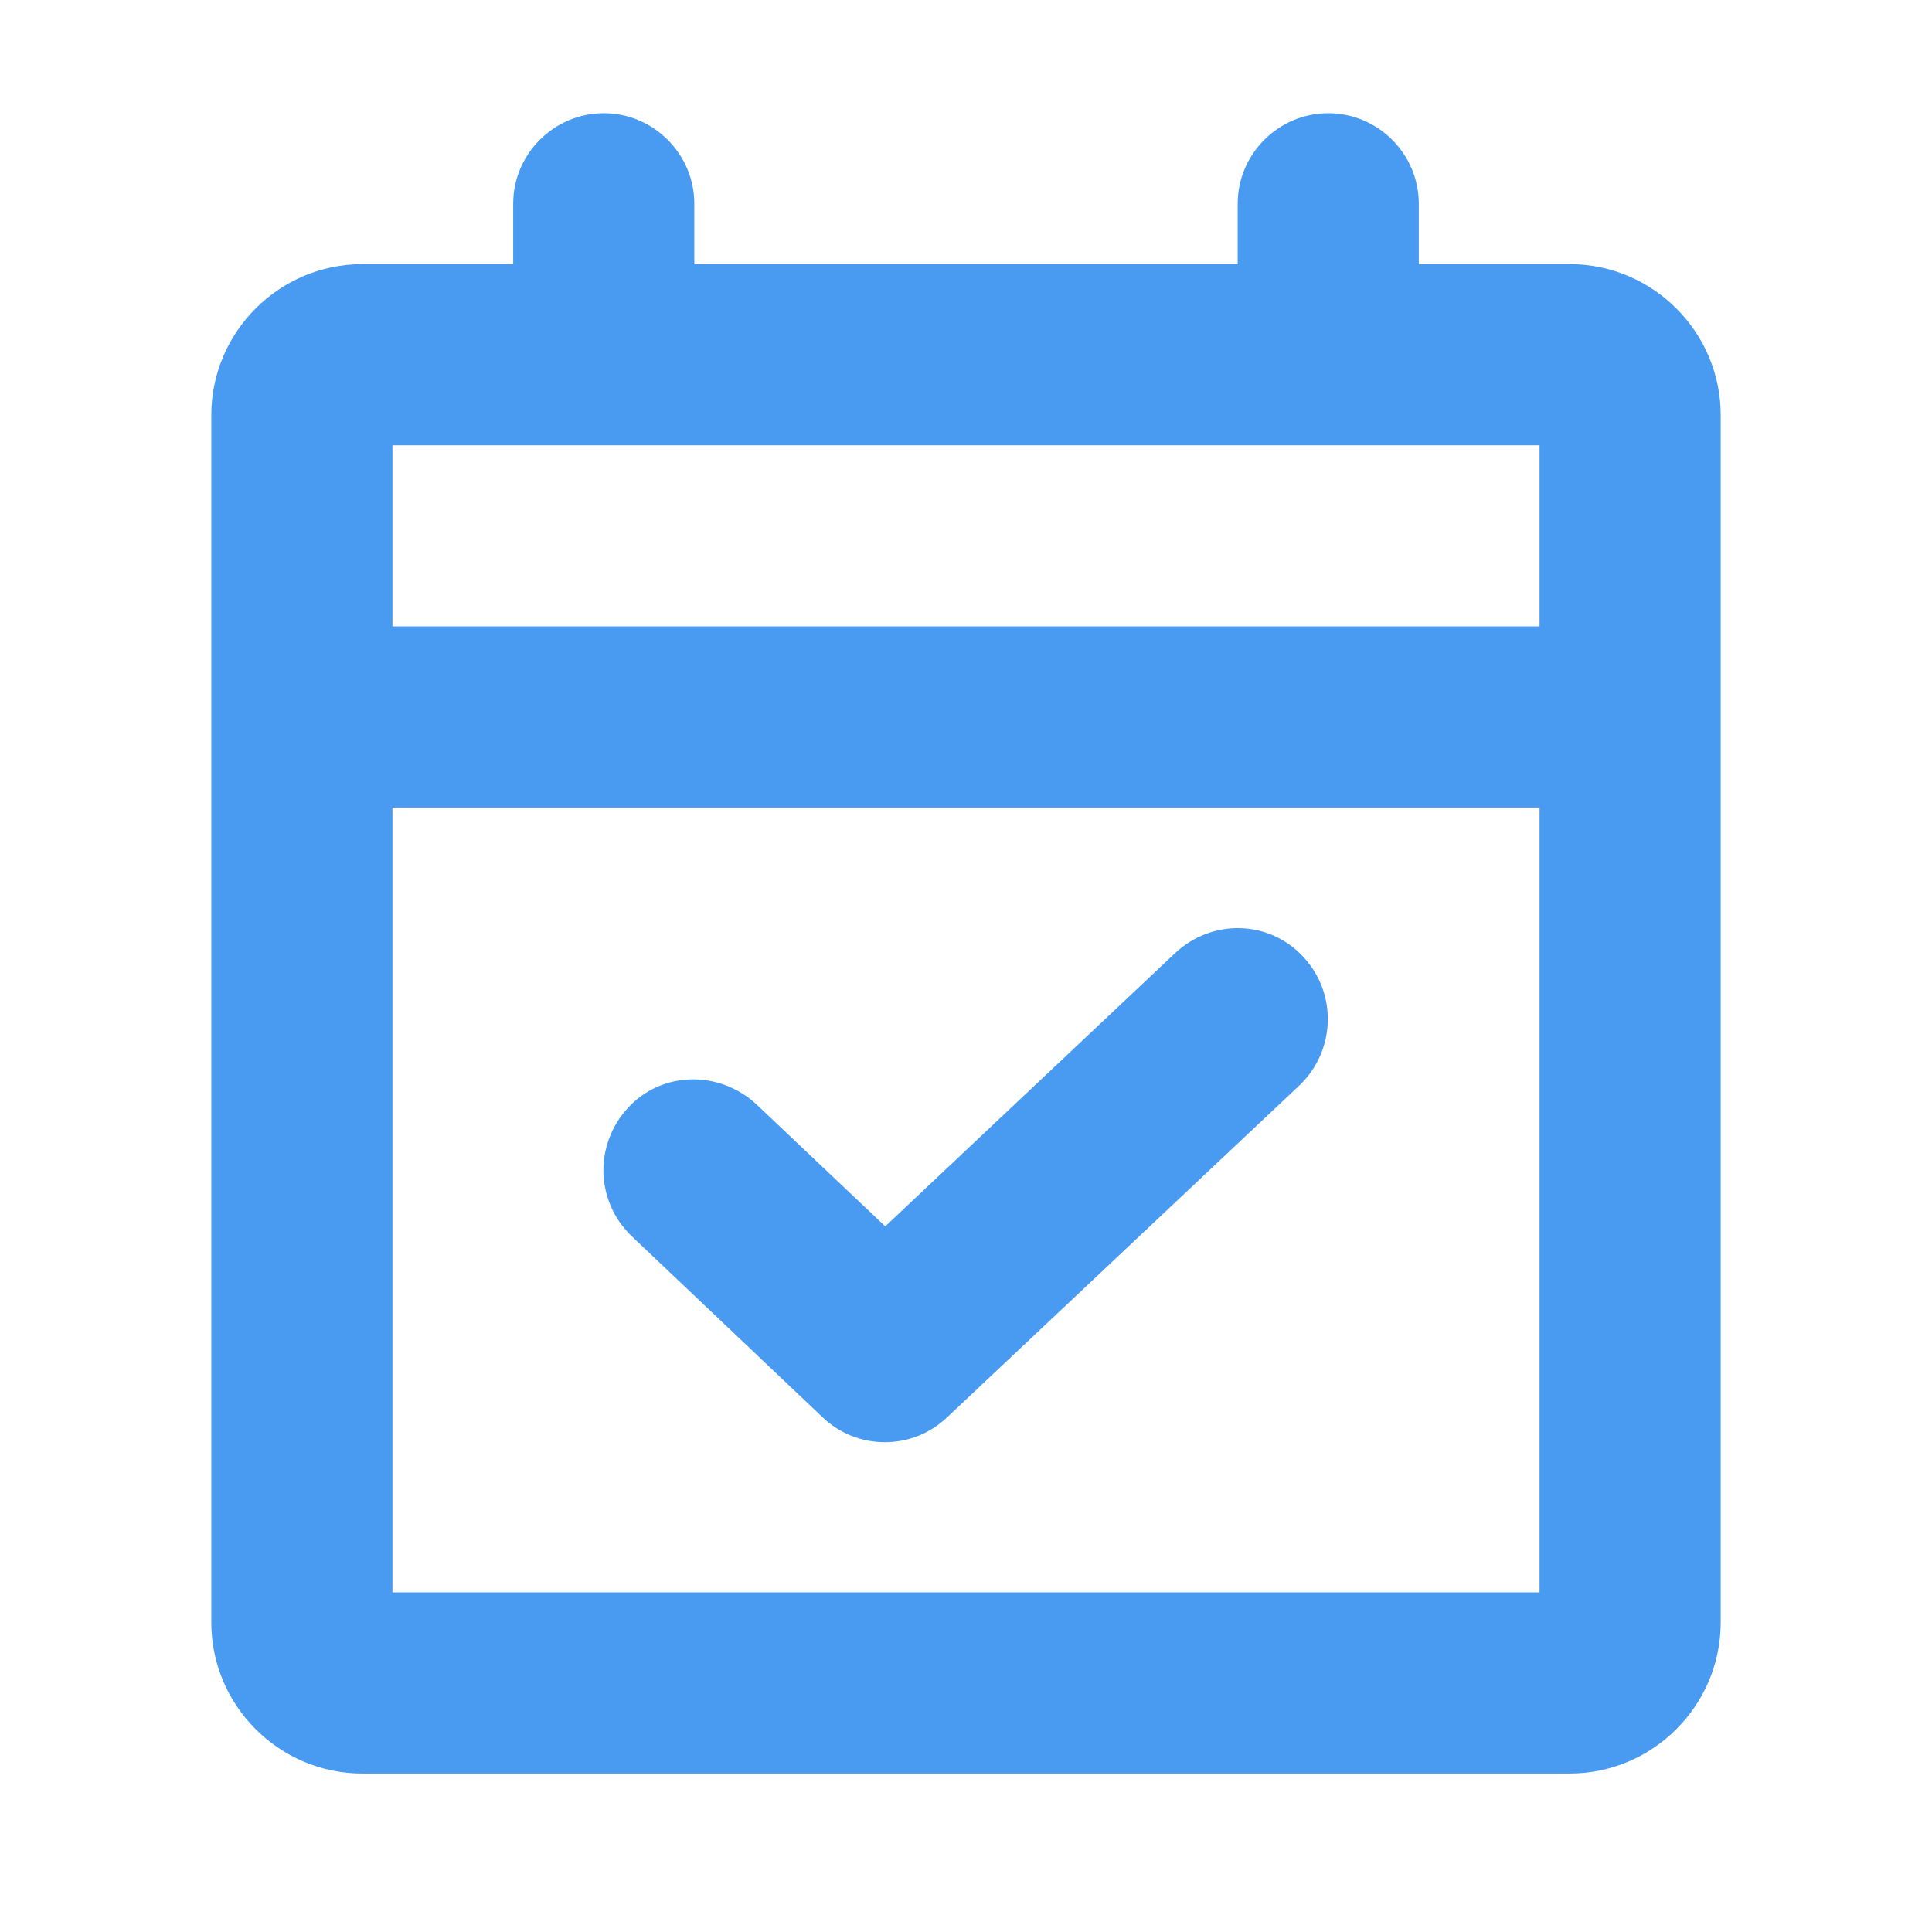 <?xml version="1.0" encoding="utf-8"?>
<!-- Generator: Adobe Illustrator 26.0.1, SVG Export Plug-In . SVG Version: 6.00 Build 0)  -->
<svg version="1.1" id="Flat" xmlns="http://www.w3.org/2000/svg" xmlns:xlink="http://www.w3.org/1999/xlink" x="0px" y="0px"
	 viewBox="0 0 256 256" style="enable-background:new 0 0 256 256;" xml:space="preserve">
<style type="text/css">
	.st0{fill:#499BF2;}
</style>
<path class="st0" d="M208,35h-20v-8c0-6.6-5.4-12-12-12s-12,5.4-12,12v8H92v-8c0-6.6-5.4-12-12-12s-12,5.4-12,12v8H48
	c-11,0-20,9-20,20v160c0,11,9,20,20,20h160c11,0,20-9,20-20V55C228,44,219,35,208,35z M204,59v24H52V59H204z M52,211V107h152v104H52
	z M172.7,126.8c4.5,4.8,4.3,12.4-0.5,17c0,0,0,0,0,0l-46.7,44c-4.6,4.4-11.9,4.4-16.5,0l-25.3-24c-4.8-4.6-5-12.1-0.5-17
	s12.1-5,17-0.5c0,0,0,0,0,0l17.1,16.2l38.4-36.2C160.6,121.7,168.2,121.9,172.7,126.8z"/>
</svg>
